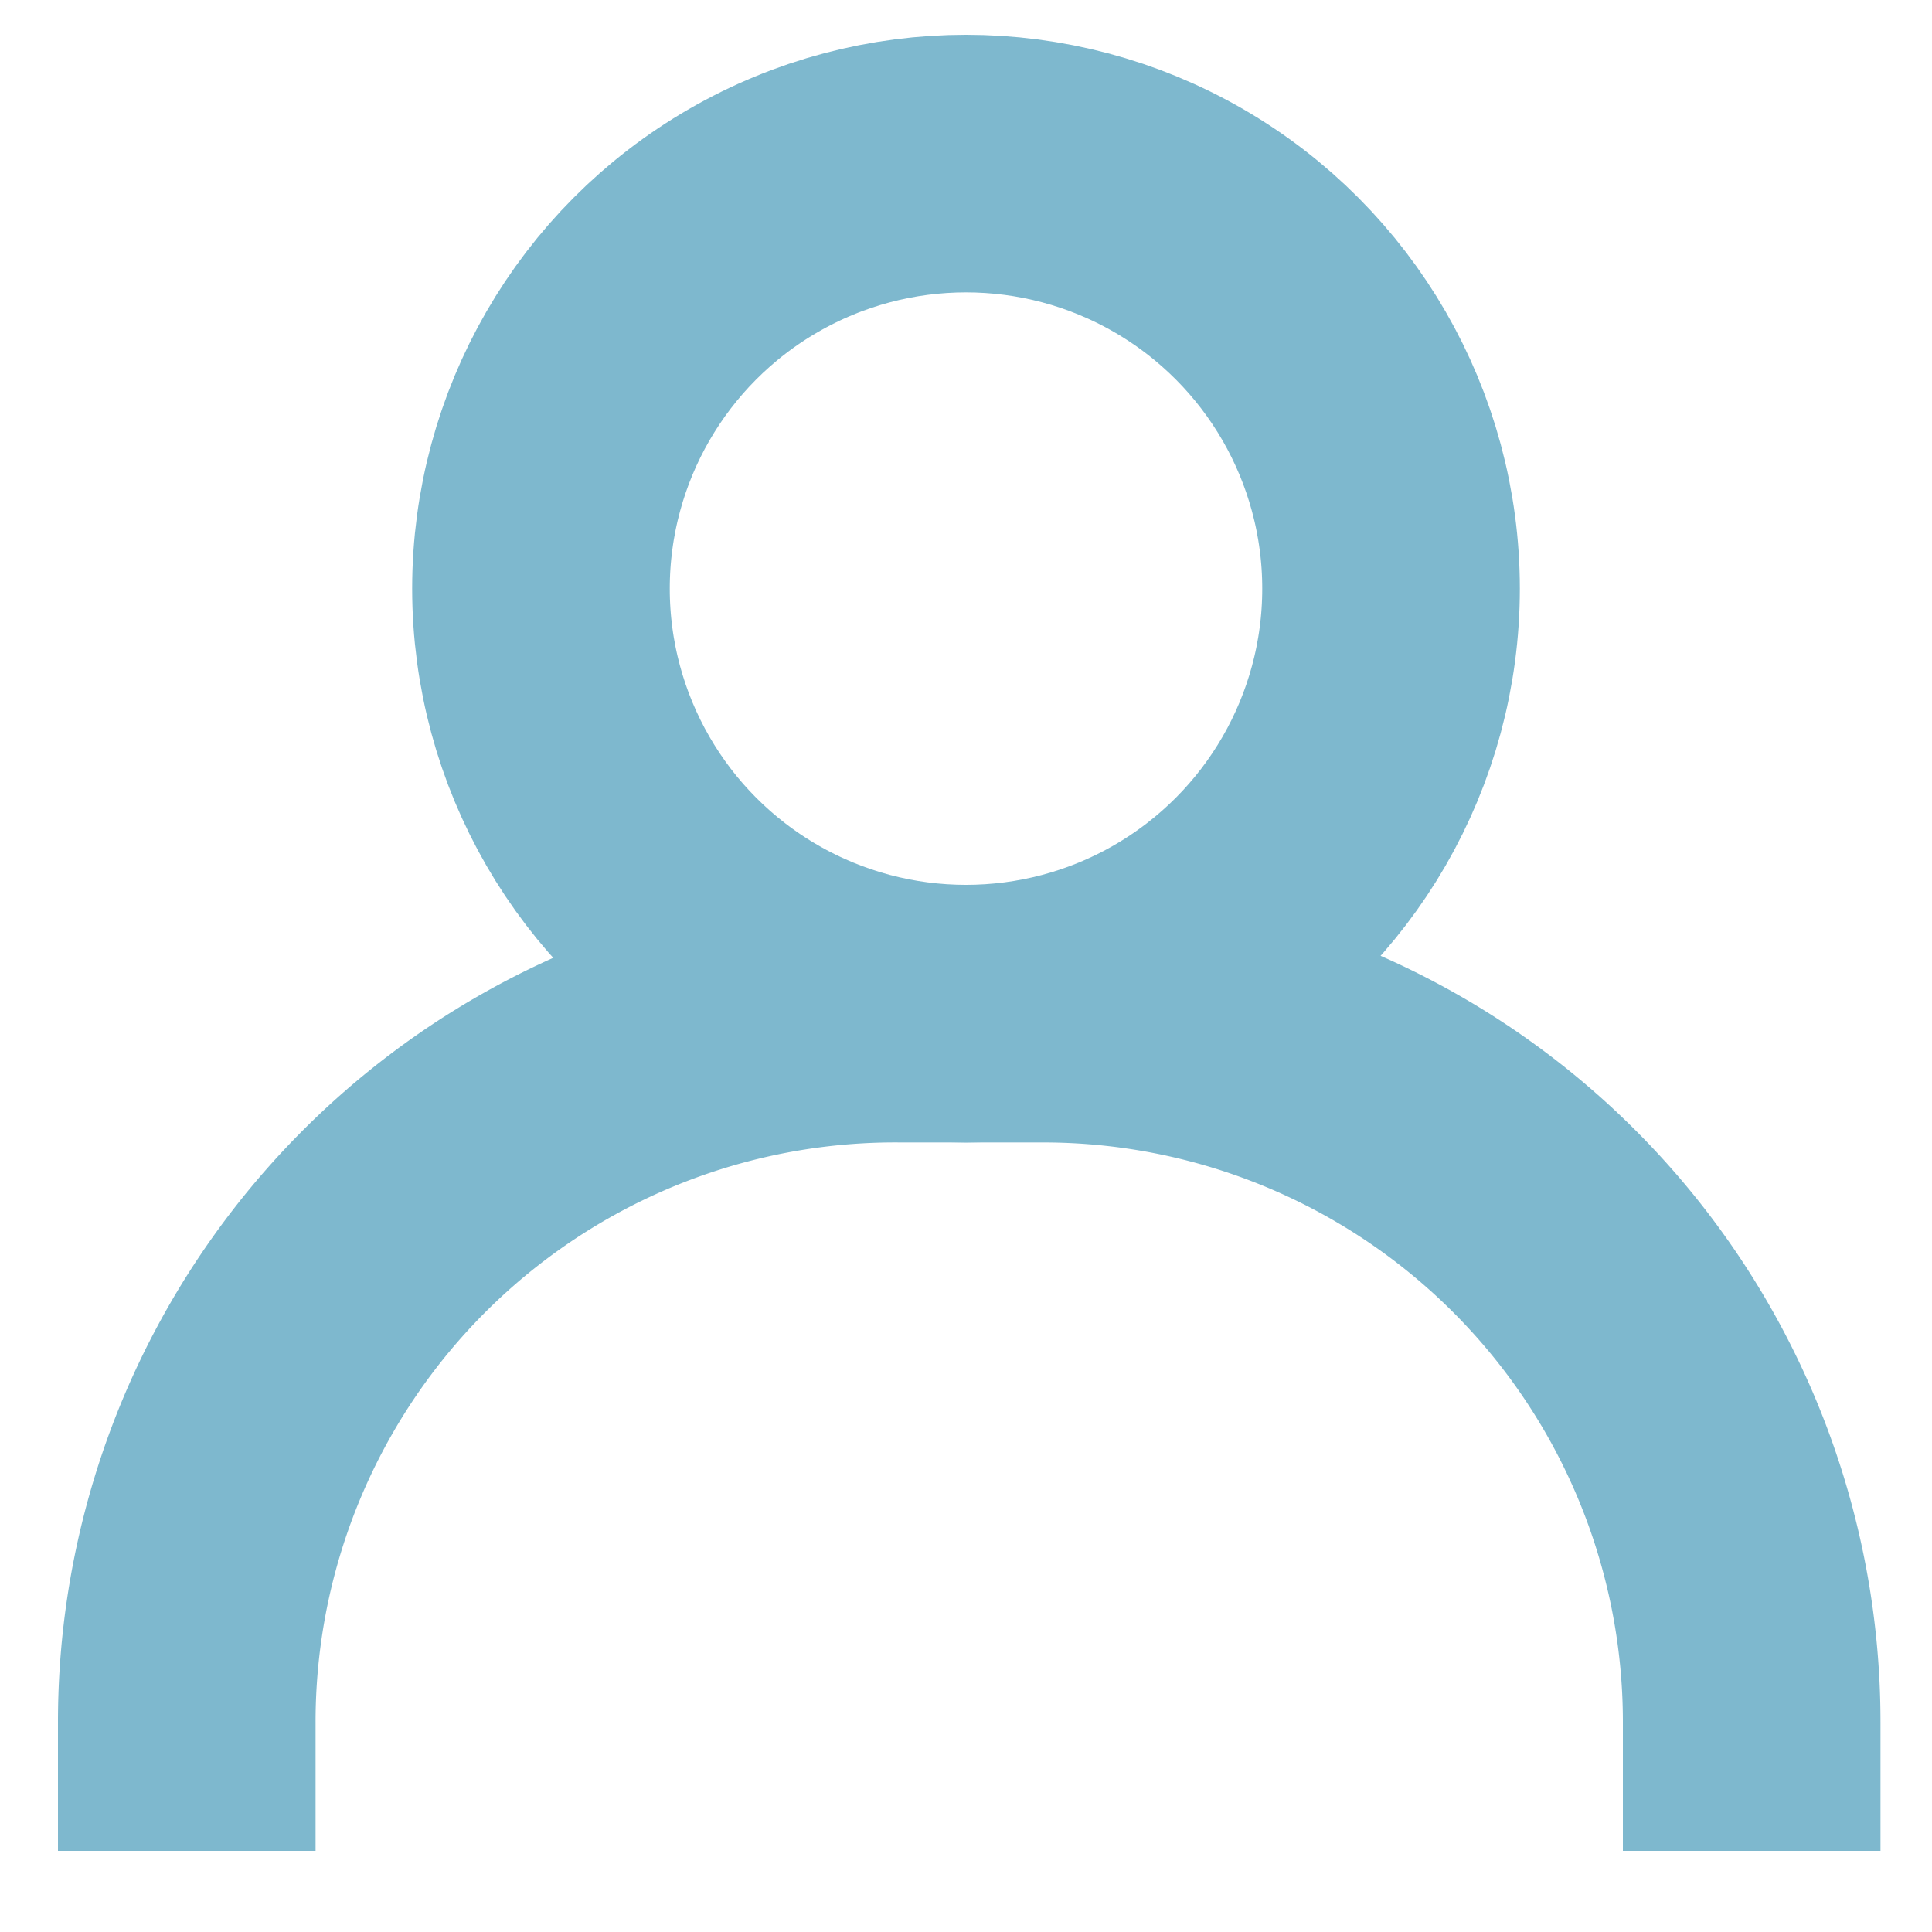 <svg id="레이어_1" data-name="레이어 1" xmlns="http://www.w3.org/2000/svg" viewBox="0 0 15 15"><defs><style>.cls-1{fill:none;stroke:#7eb8ce;stroke-linecap:square;stroke-miterlimit:10;stroke-width:2px;}</style></defs><g id="single-03"><path id="Path" class="cls-1" d="M1.45,13.37A5.5,5.5,0,0,1,7,7.87h1.1a5.5,5.5,0,0,1,5.5,5.5h0"/><circle id="Oval" class="cls-1" cx="7.5" cy="4.57" r="3.3"/></g></svg>
